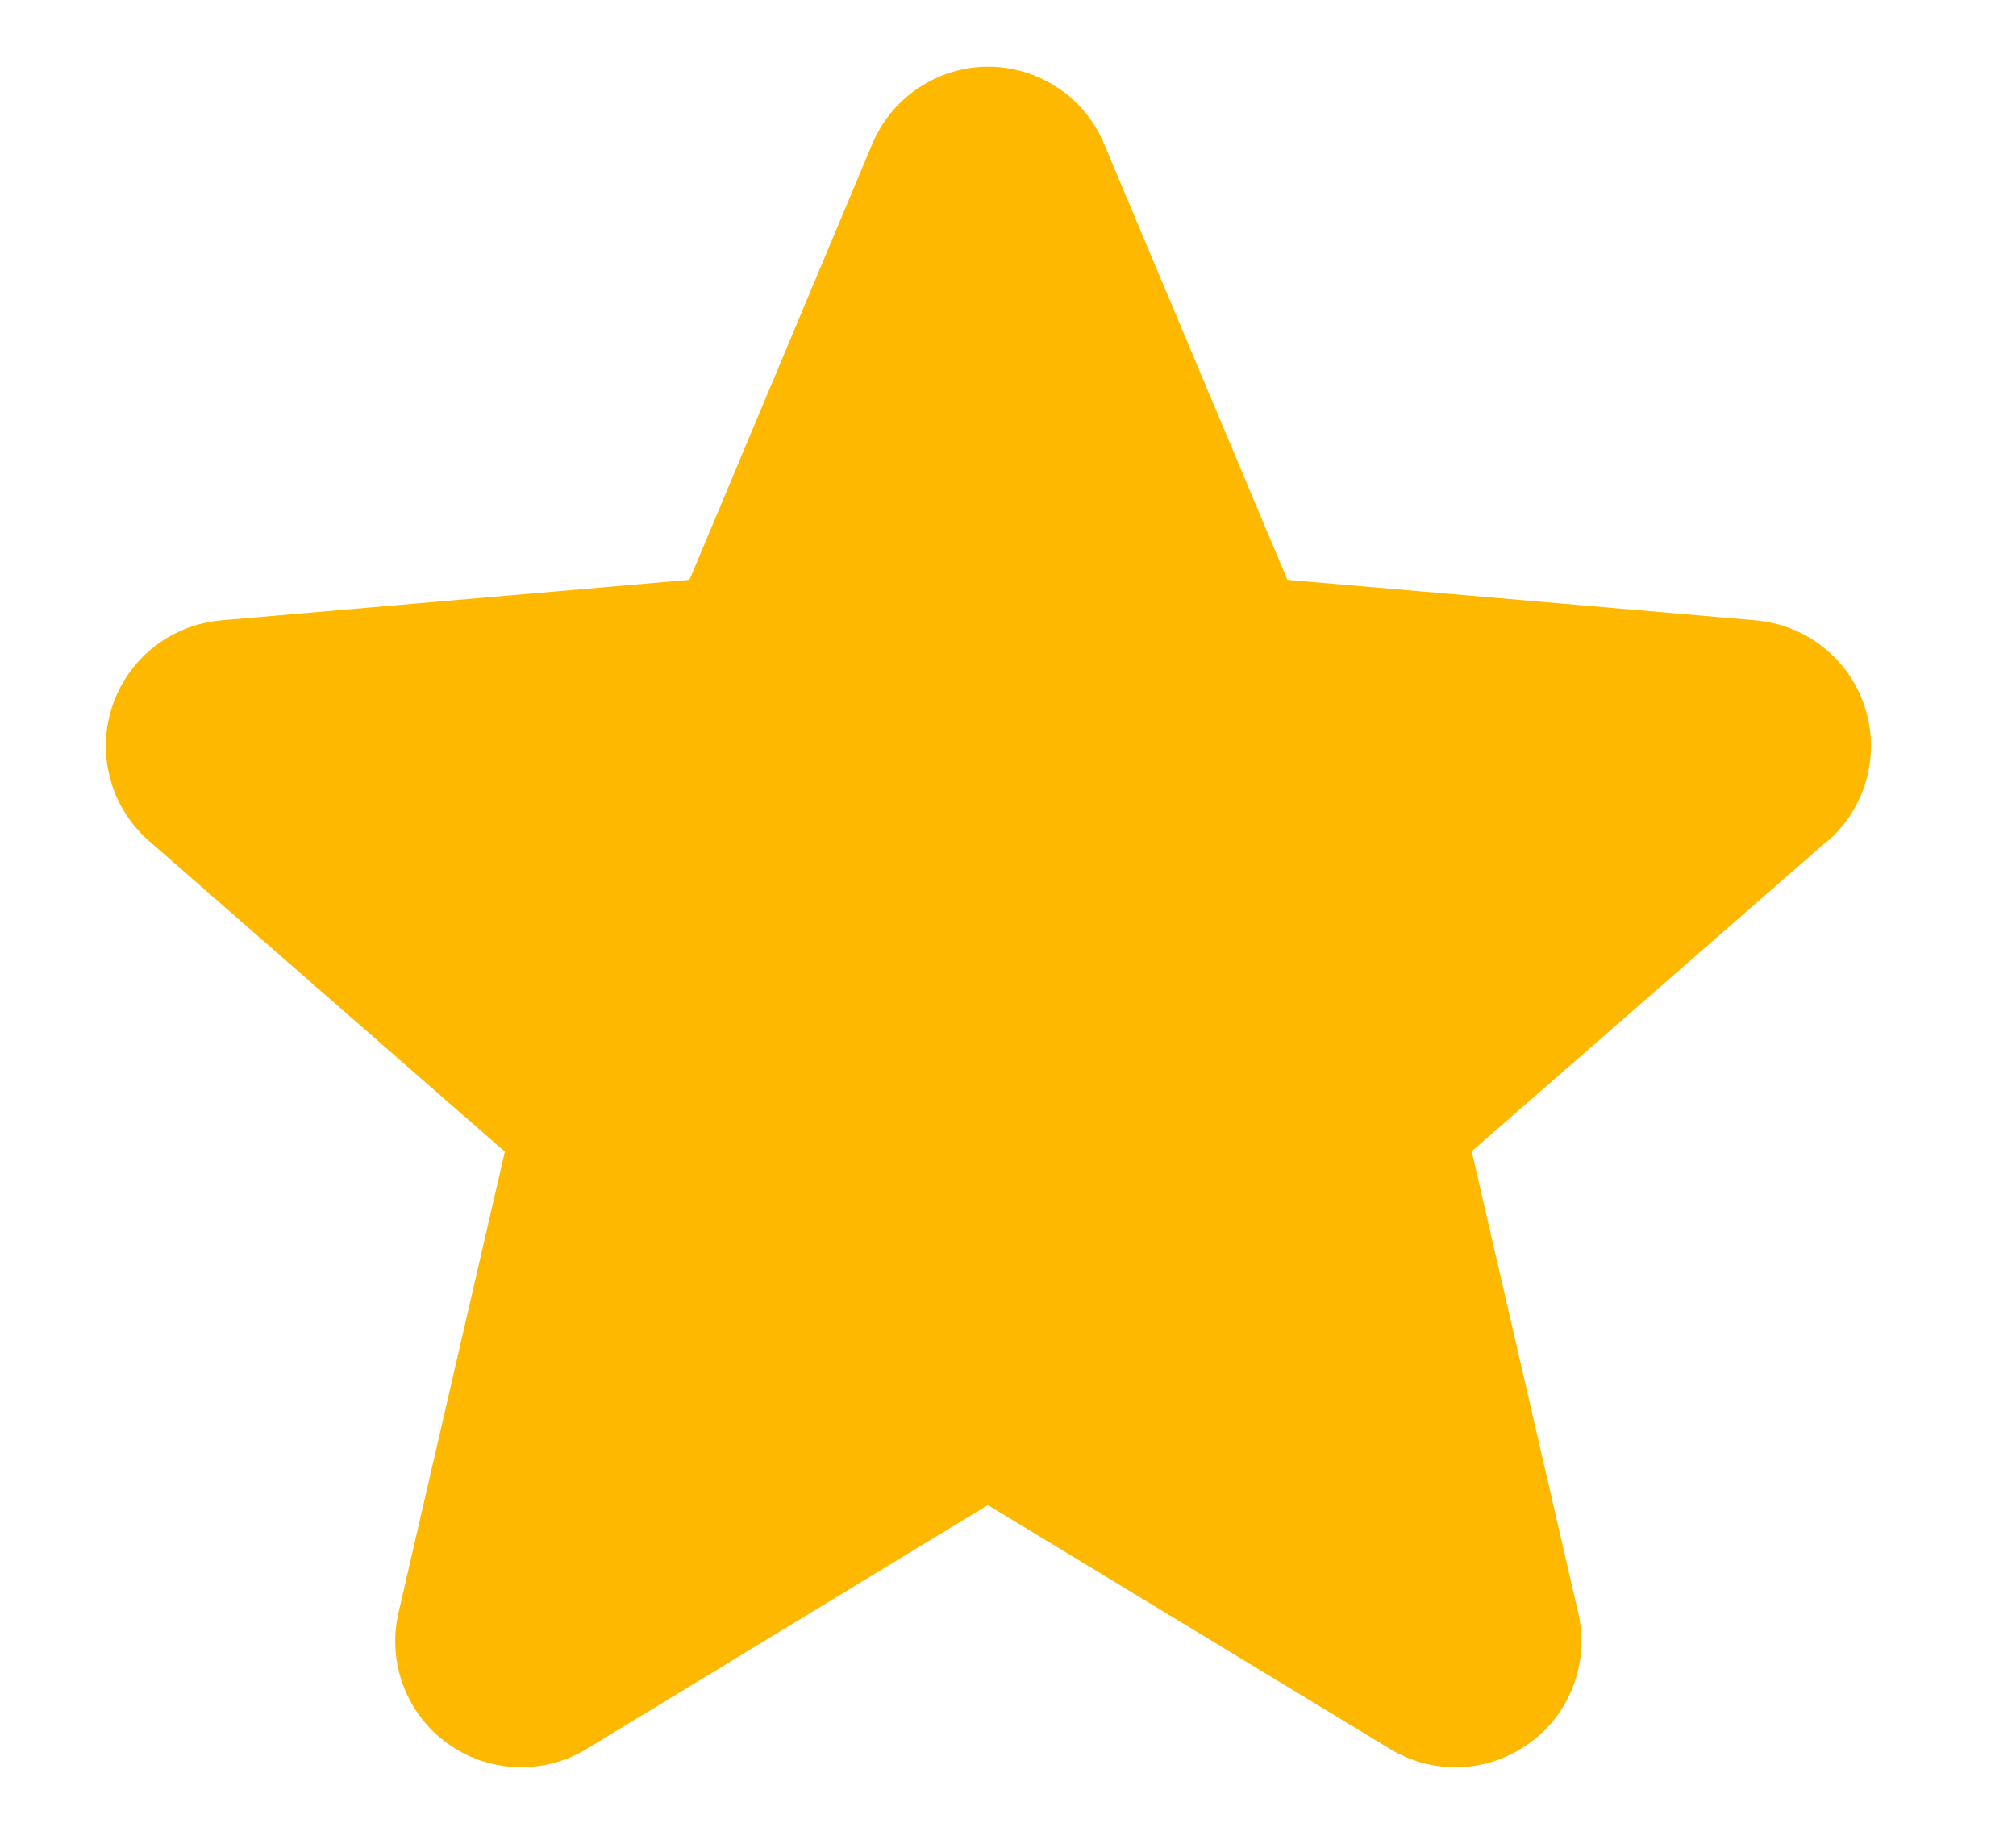 <svg width="12" height="11" viewBox="0 0 12 11" fill="none" xmlns="http://www.w3.org/2000/svg">
<path d="M10.874 5.009L8.76 6.854L9.394 9.601C9.427 9.744 9.418 9.894 9.366 10.033C9.315 10.171 9.224 10.291 9.104 10.377C8.985 10.464 8.843 10.514 8.696 10.52C8.548 10.527 8.402 10.489 8.276 10.413L5.88 8.96L3.49 10.413C3.363 10.489 3.218 10.527 3.07 10.52C2.923 10.514 2.781 10.464 2.661 10.377C2.542 10.291 2.451 10.171 2.4 10.033C2.348 9.894 2.339 9.744 2.372 9.601L3.005 6.856L0.89 5.009C0.778 4.912 0.697 4.785 0.658 4.643C0.618 4.5 0.621 4.35 0.667 4.209C0.712 4.069 0.798 3.945 0.914 3.853C1.03 3.761 1.17 3.706 1.317 3.693L4.104 3.452L5.192 0.857C5.249 0.721 5.345 0.604 5.468 0.523C5.59 0.441 5.735 0.397 5.882 0.397C6.03 0.397 6.174 0.441 6.297 0.523C6.42 0.604 6.515 0.721 6.572 0.857L7.663 3.452L10.45 3.693C10.597 3.706 10.737 3.761 10.853 3.853C10.969 3.945 11.055 4.069 11.1 4.209C11.146 4.35 11.149 4.5 11.109 4.643C11.069 4.785 10.989 4.912 10.877 5.009H10.874Z" fill="#FFB800"/>
</svg>
